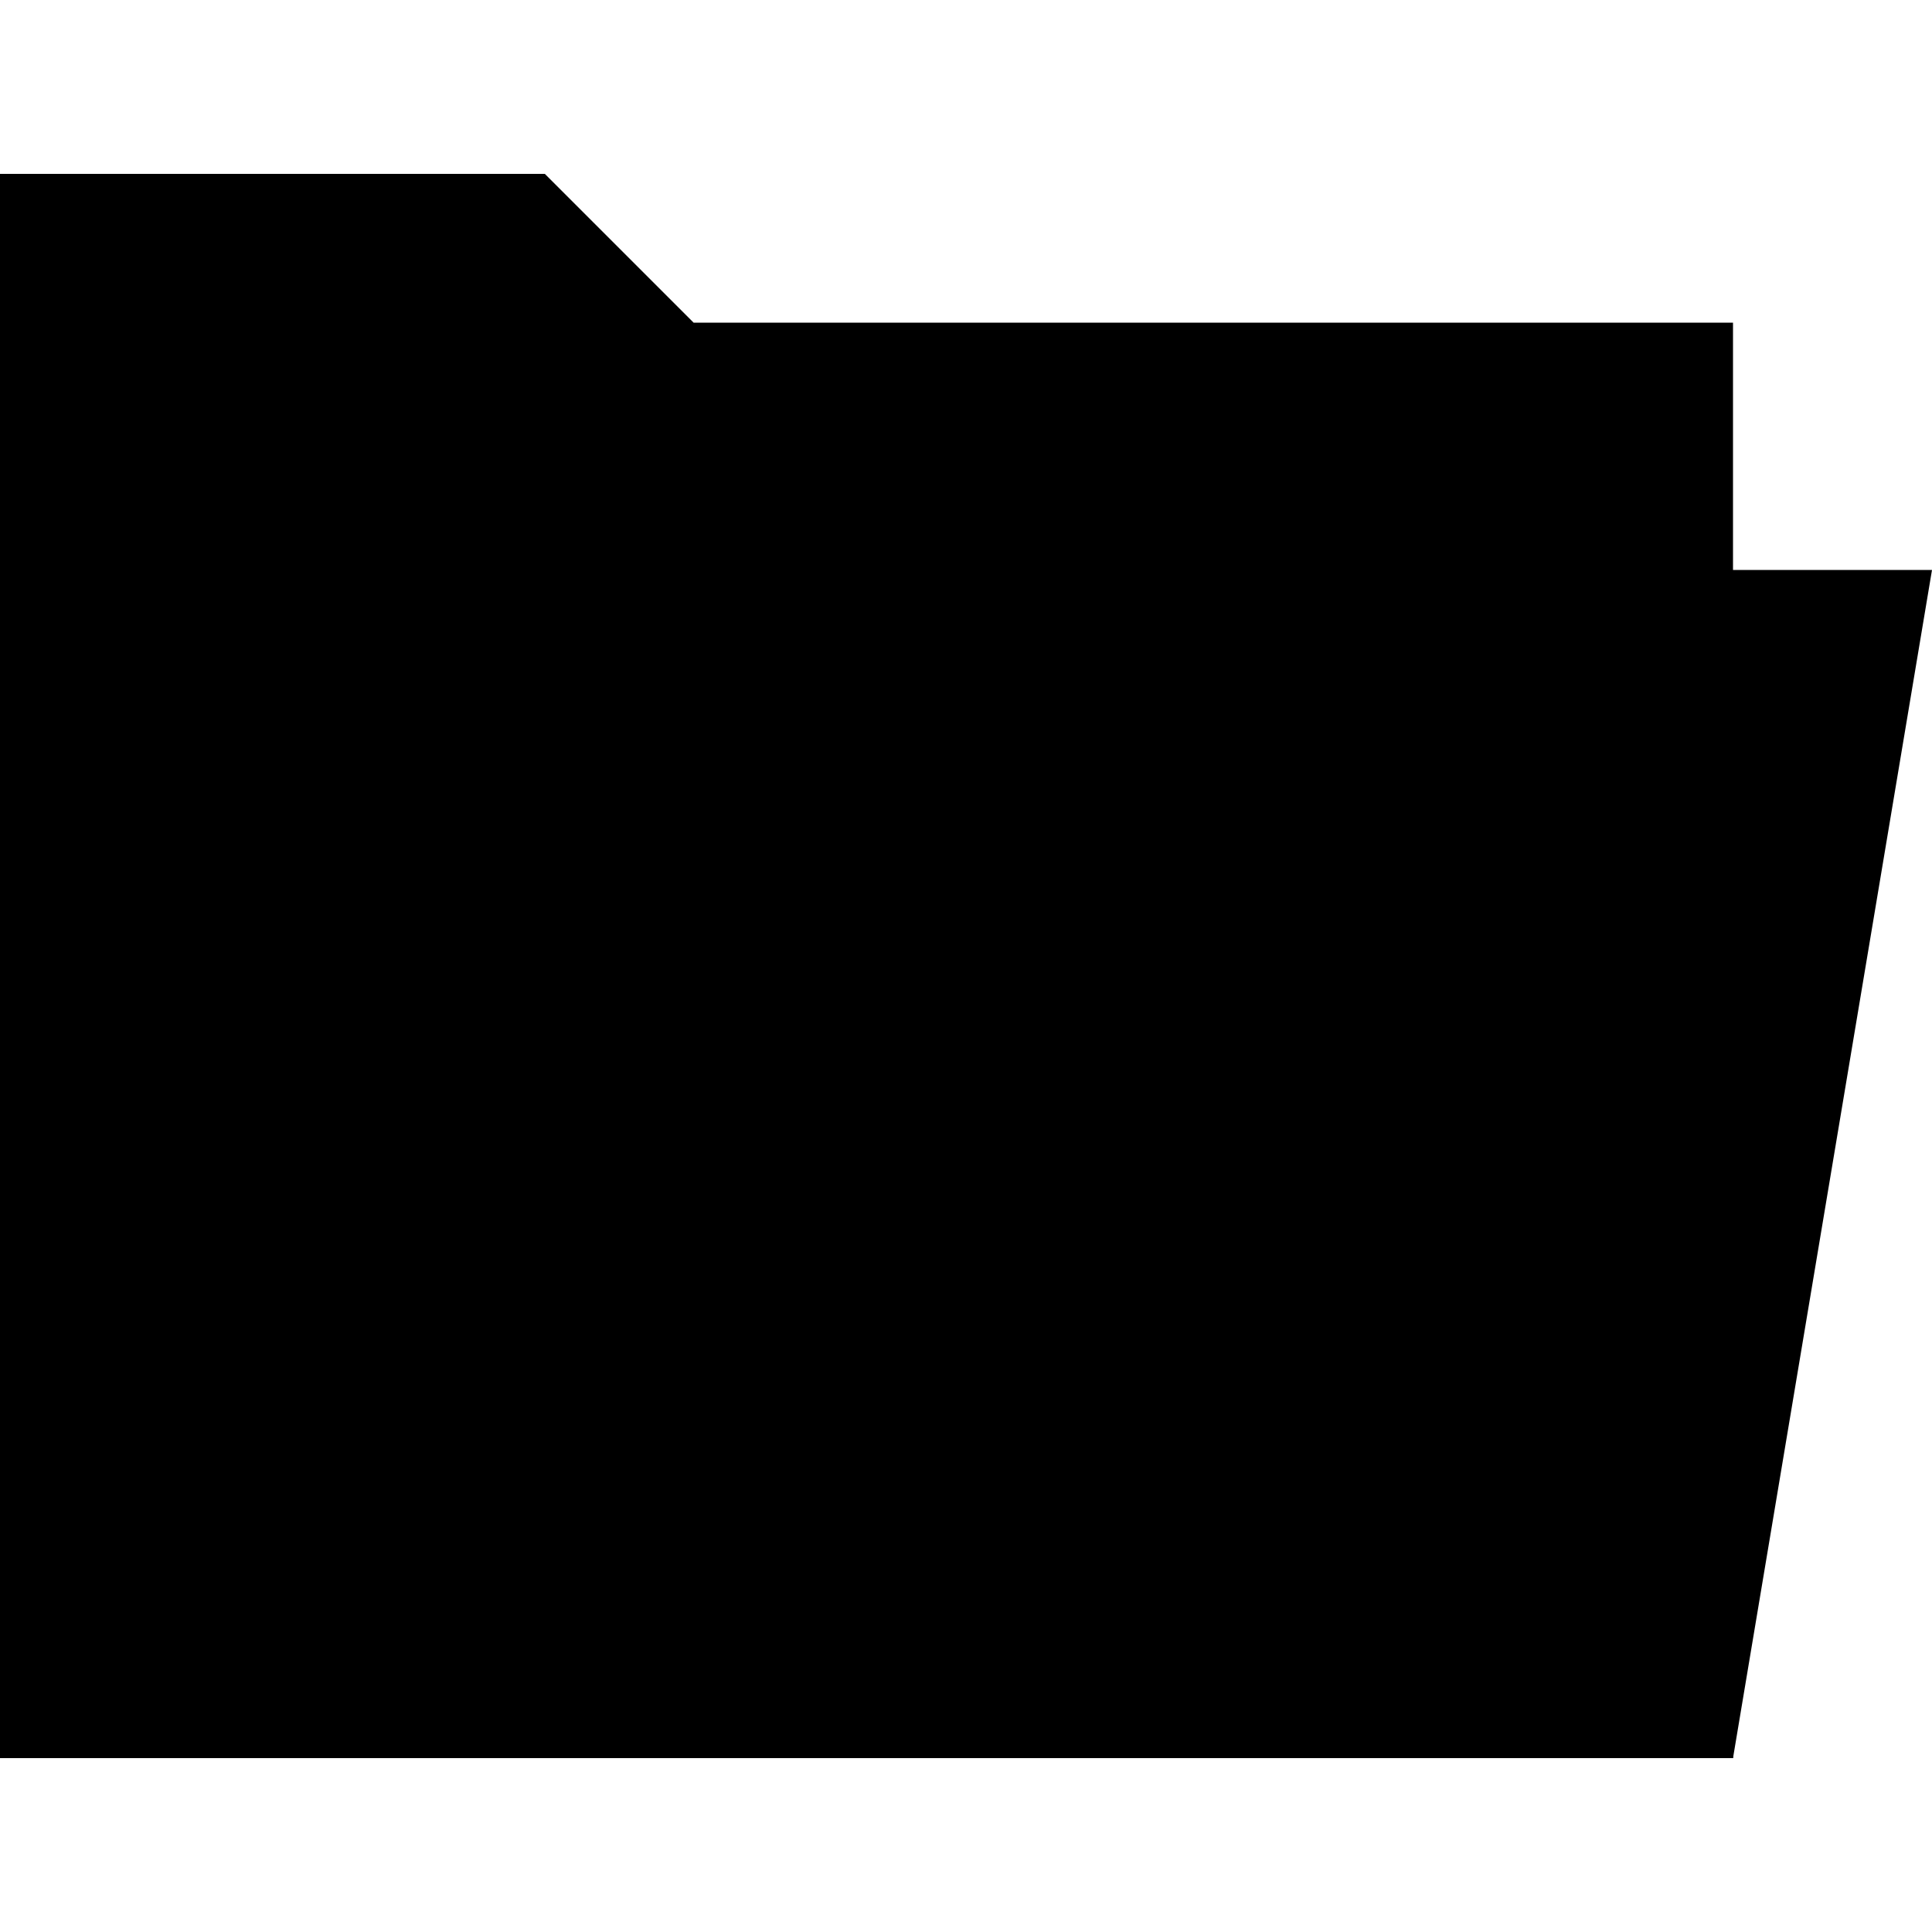 <svg xmlns="http://www.w3.org/2000/svg" viewBox="0 0 100 100"><style/><path d="M1.3 89.7V10.3h26.4l7.7 7.6h53.1v71.8z"/><path d="M27.1 11.5l6.9 6.9.8.8h52.4v69.2H2.6V11.5h24.5M28.2 9H0v82h89.7V16.7H35.9L28.2 9z"/><path d="M1.5 89.7l9.8-53.8h27.5l7.7-5.1h52l-9.8 58.9z"/><path d="M97 32.1l-9.4 56.4H3.1l9.3-51.3h26.9l.6-.4 7-4.7H97m3-2.6H46.2l-7.7 5.1H10.3L0 91h89.7L100 29.5z"/></svg>